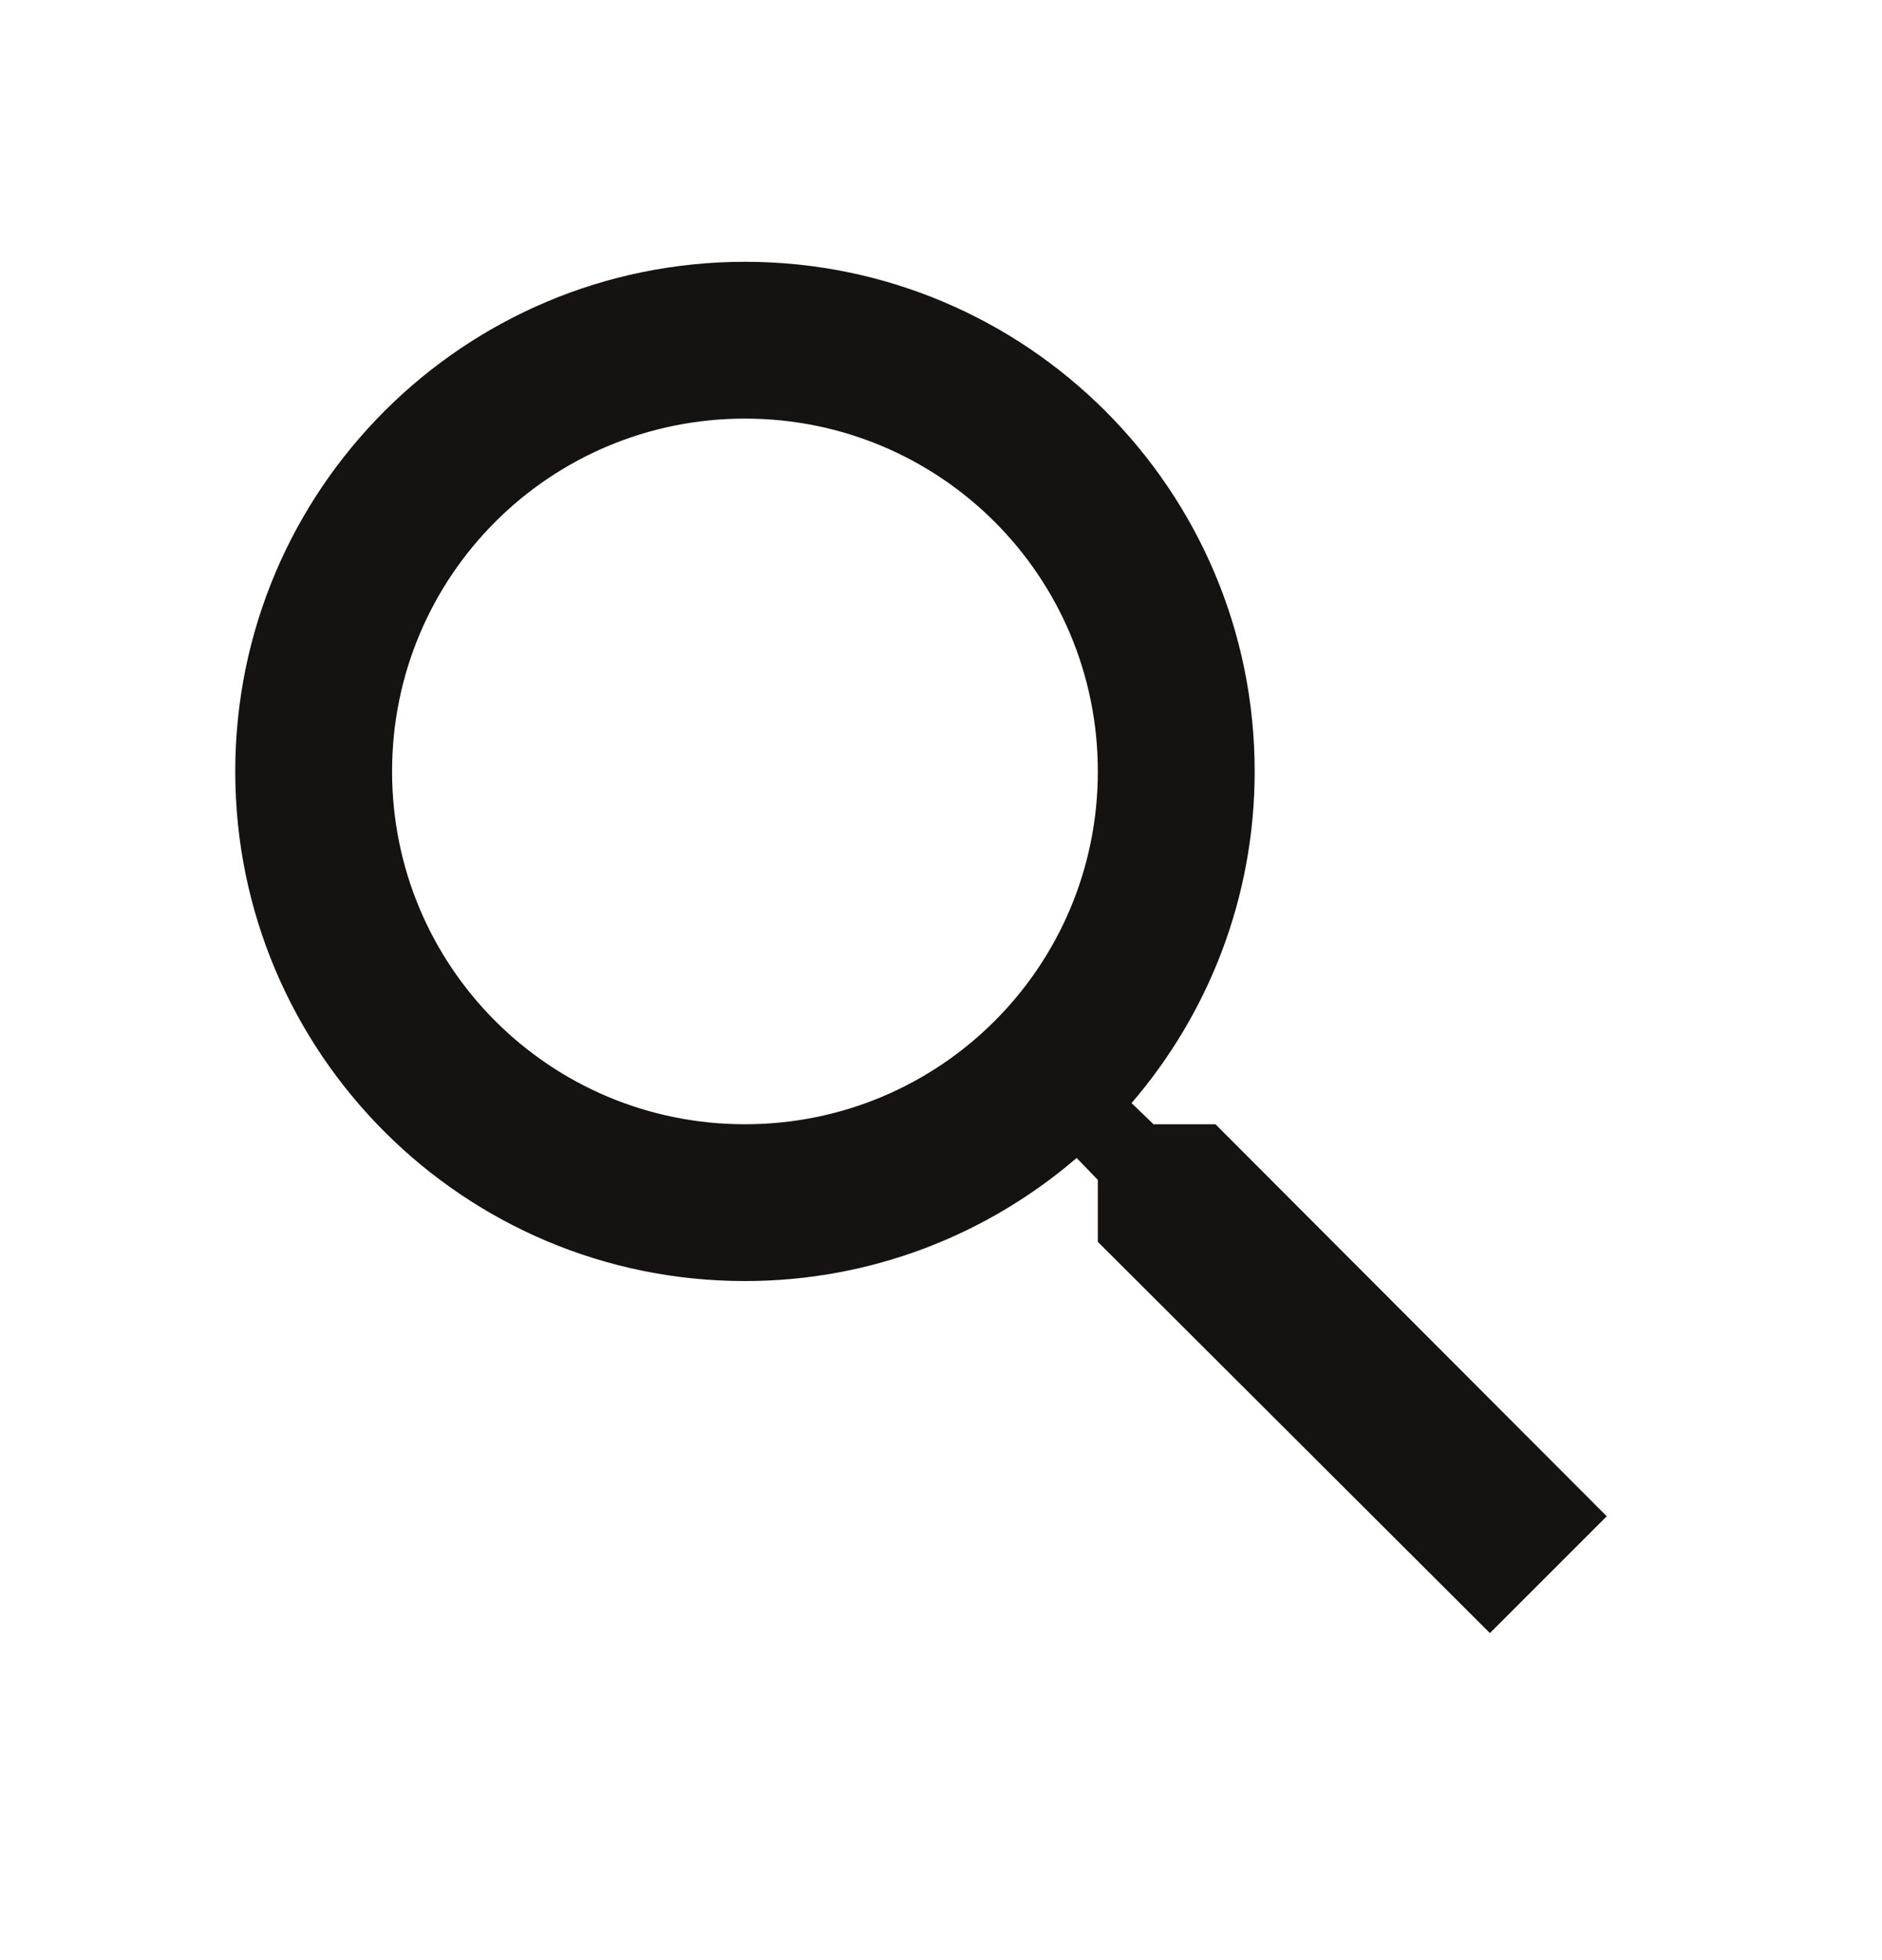<svg width="24" height="25" viewBox="0 0 24 25" fill="none" xmlns="http://www.w3.org/2000/svg">
<g clip-path="url(#clip0_216_4100)">
<path d="M15.5 14.339H14.71L14.43 14.069C15.41 12.929 16 11.449 16 9.839C16 6.249 13.09 3.339 9.5 3.339C5.91 3.339 3 6.249 3 9.839C3 13.429 5.91 16.339 9.5 16.339C11.11 16.339 12.59 15.749 13.73 14.769L14 15.049V15.839L19 20.829L20.49 19.339L15.5 14.339ZM9.5 14.339C7.01 14.339 5 12.329 5 9.839C5 7.349 7.01 5.339 9.5 5.339C11.99 5.339 14 7.349 14 9.839C14 12.329 11.99 14.339 9.5 14.339Z" fill="#141312"/>
</g>
<defs>
<clipPath id="clip0_216_4100">
<rect width="24" height="24" fill="white" transform="translate(0 0.339)"/>
</clipPath>
</defs>
</svg>
